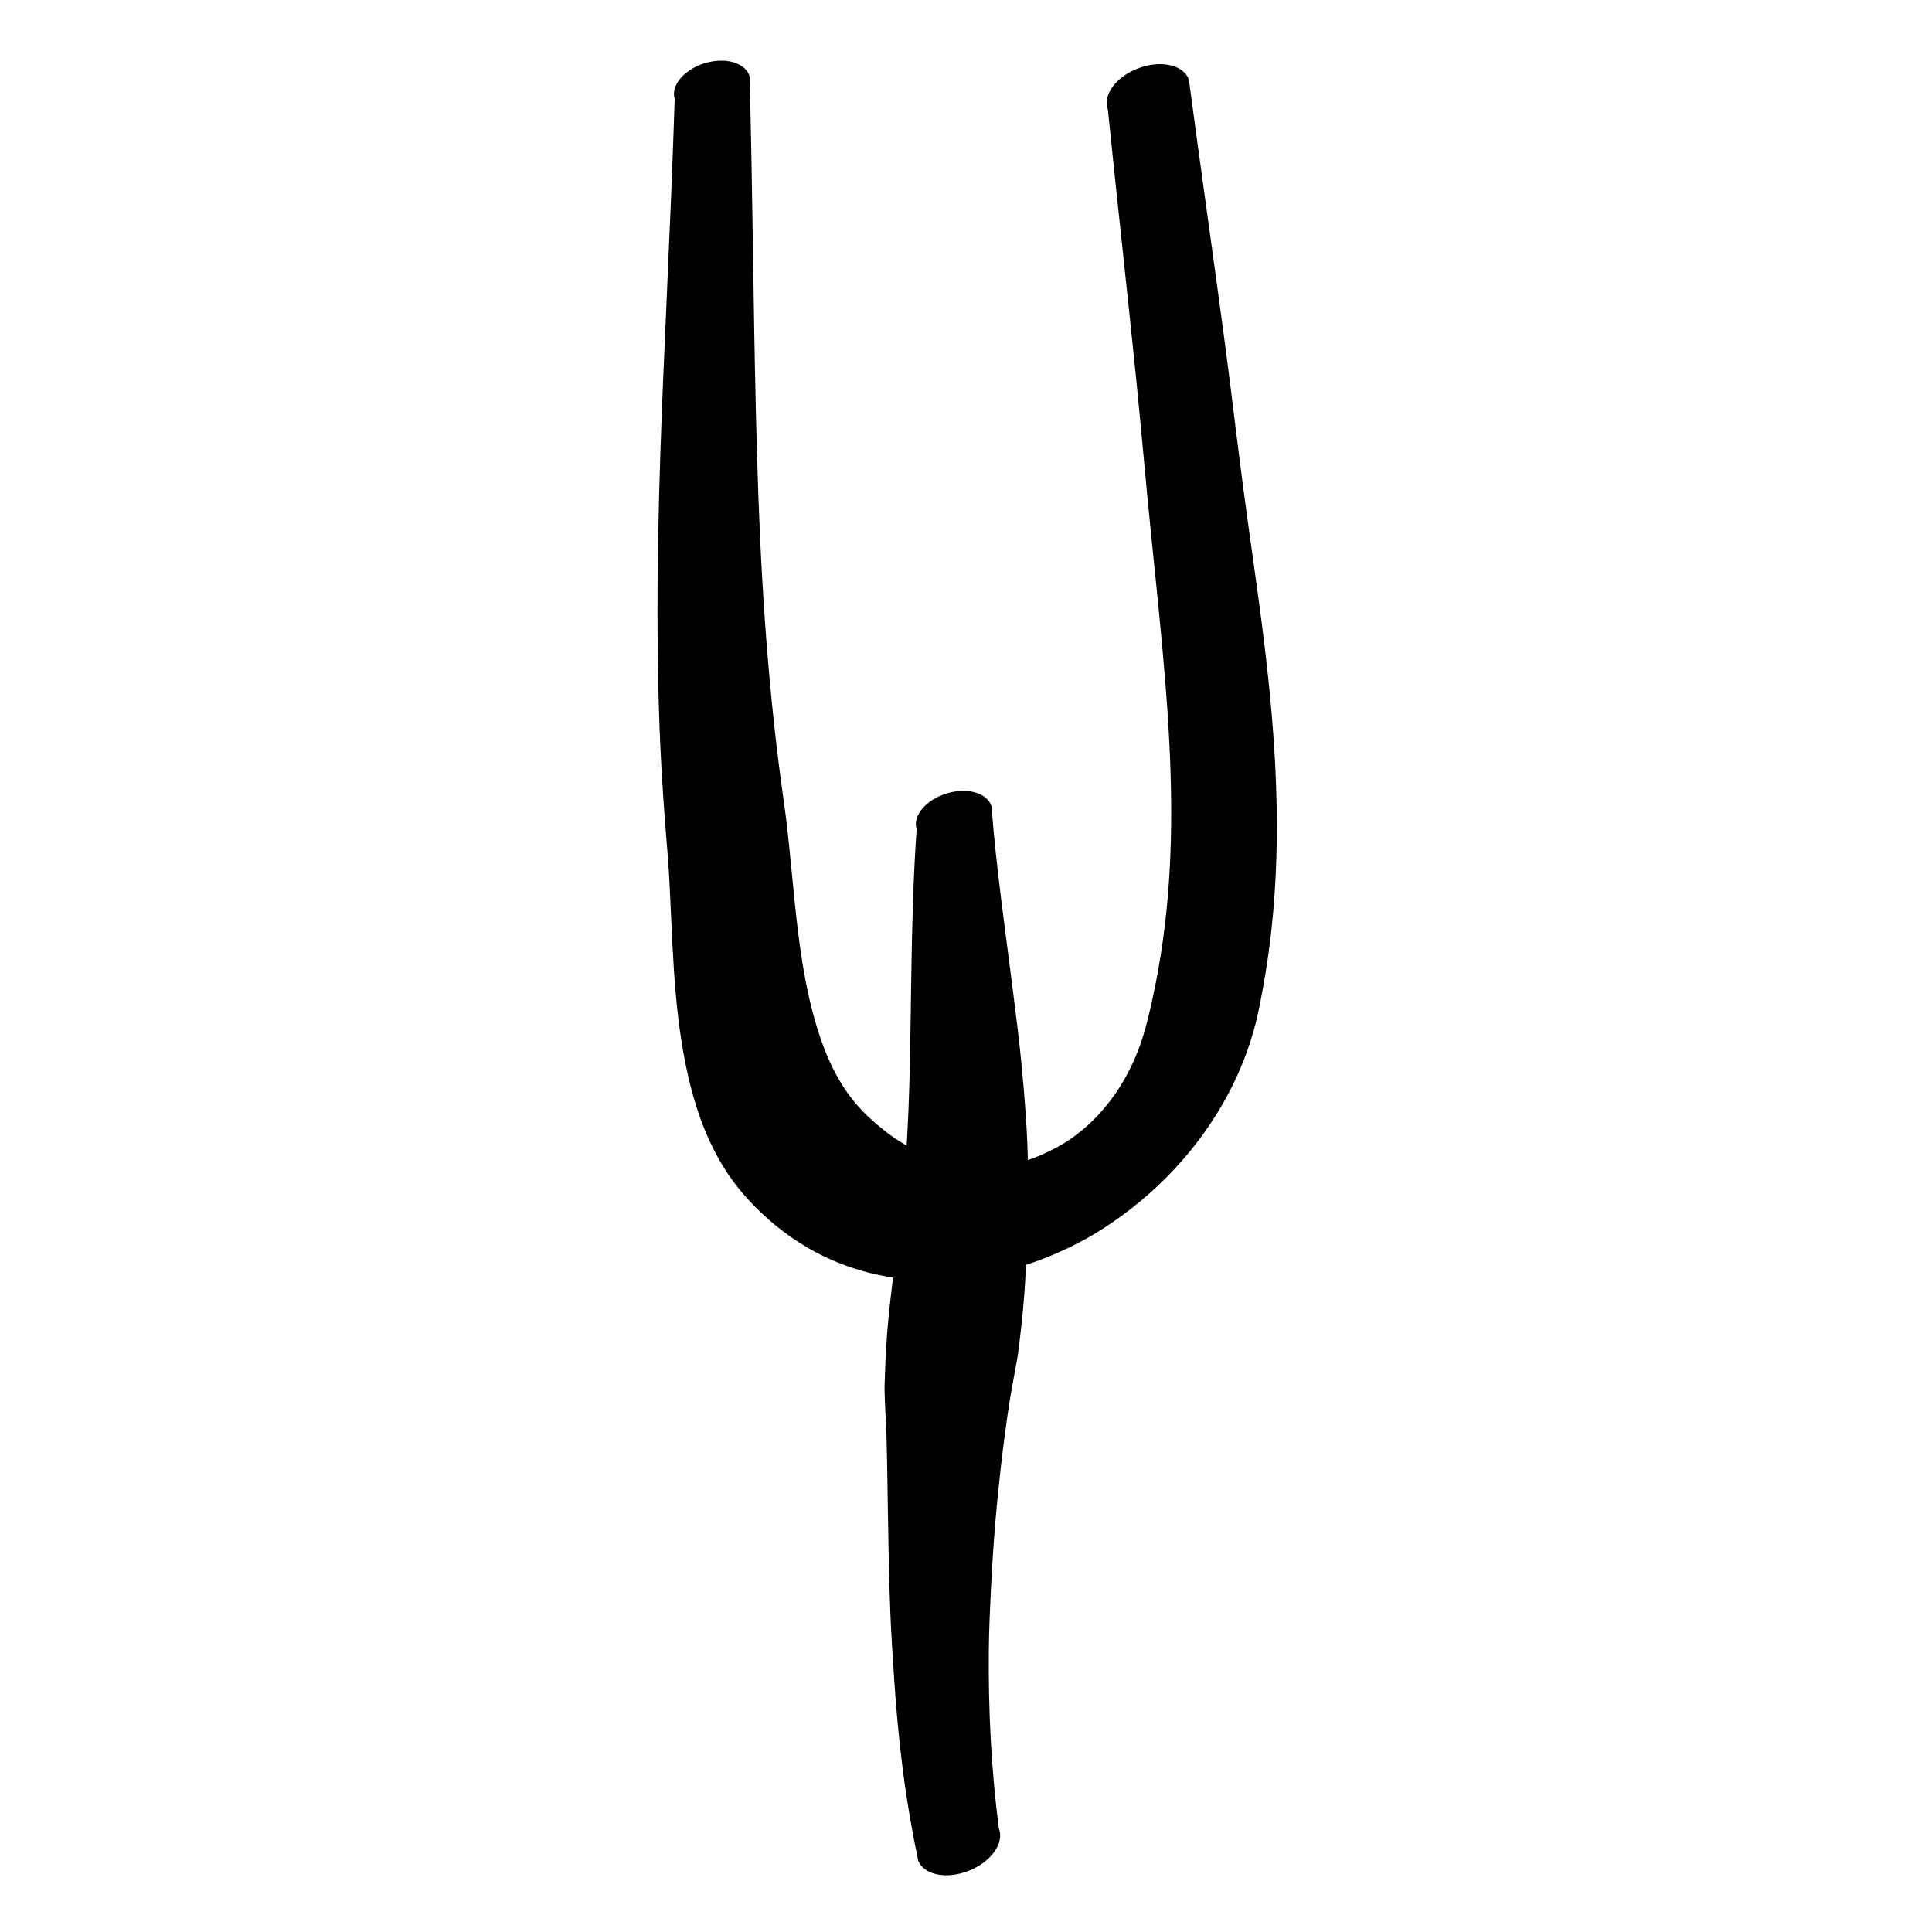 <?xml version="1.0" encoding="UTF-8" standalone="no"?>
<!DOCTYPE svg PUBLIC "-//W3C//DTD SVG 1.1//EN" "http://www.w3.org/Graphics/SVG/1.1/DTD/svg11.dtd">
<!-- Created with Vectornator (http://vectornator.io/) -->
<svg height="100%" stroke-miterlimit="10" style="fill-rule:nonzero;clip-rule:evenodd;stroke-linecap:round;stroke-linejoin:round;" version="1.1" viewBox="0 0 1000 1000" width="100%" xml:space="preserve" xmlns="http://www.w3.org/2000/svg" xmlns:vectornator="http://vectornator.io" xmlns:xlink="http://www.w3.org/1999/xlink">
<defs/>
<clipPath id="ArtboardFrame">
<rect height="1000" width="1000" x="0" y="0"/>
</clipPath>
<g clip-path="url(#ArtboardFrame)" id="Layer-1" vectornator:layerName="Layer 1">
<g opacity="1" vectornator:layerName="Curve 1">
<path d="M372.594 31.406C370.081 31.474 367.426 31.905 364.75 32.719C354.048 35.974 347.103 44.262 349.219 51.219C348.113 85.995 346.586 120.741 345.031 155.5C342.629 209.204 340.283 262.918 340.312 316.688C340.328 343.655 340.882 370.633 342.375 397.562C342.936 407.676 343.611 417.808 344.406 427.906C345.064 436.251 345.847 444.578 346.312 452.938C348.137 485.734 348.339 518.778 354.906 551.094C358.837 570.434 365.041 589.529 375.844 606.188C380.147 612.823 385.204 618.9 390.75 624.531C399.955 633.879 410.487 641.877 422.062 648.062C430.917 652.794 440.366 656.373 450.094 658.844C476.803 665.628 505.34 663.127 531.344 654.594C540.507 651.587 549.433 647.837 558 643.406C567.719 638.38 576.936 632.248 585.562 625.531C610.941 605.77 631.525 579.444 643.469 549.5C646.038 543.059 648.186 536.436 649.906 529.719C651.446 523.707 652.578 517.603 653.688 511.5C655.445 501.835 656.87 492.106 657.969 482.344C663.584 432.442 660.381 382.102 654.312 332.406C650.978 305.098 646.841 277.899 643.25 250.625C640.14 227.002 637.413 203.339 634.281 179.719C628.151 133.486 621.482 87.326 615.344 41.094C612.539 33.569 600.889 30.966 589.312 35.281C577.736 39.597 570.633 49.194 573.438 56.719C578.171 103.469 583.431 150.156 588.156 196.906C590.988 224.922 593.359 252.99 596.25 281C598.661 304.355 601.082 327.723 603 351.125C606.683 396.06 608.2 441.399 602 486.188C600.488 497.106 598.553 507.959 596.156 518.719C594.799 524.813 593.356 530.92 591.469 536.875C589.317 543.664 586.55 550.268 583.156 556.531C575.967 569.8 565.85 581.649 553.281 590.094C549.518 592.623 545.58 594.726 541.469 596.625C539.418 597.572 537.366 598.518 535.25 599.312C528.409 601.882 521.174 603.427 513.875 603.812C505.97 604.23 498.117 603.444 490.438 601.531C483.084 599.7 476.029 596.753 469.438 593.031C463.656 589.768 458.257 585.822 453.25 581.469C448.274 577.142 443.646 572.433 439.719 567.125C430.767 555.026 425.186 540.642 421.25 526.219C414.579 501.774 412.242 476.357 409.781 451.219C408.839 441.595 407.922 431.971 406.719 422.375C406.108 417.508 405.389 412.64 404.719 407.781C403.656 400.076 402.683 392.351 401.781 384.625C398.467 356.242 396.151 327.745 394.5 299.219C392.839 270.521 391.95 241.797 391.25 213.062C389.84 155.184 389.578 97.281 387.969 39.406C386.382 34.189 380.131 31.203 372.594 31.406Z" fill="#000000" stroke="none"/>
</g>
<g opacity="1" vectornator:layerName="Curve 2">
<path d="M497.781 409.375C495.267 409.45 492.613 409.866 489.938 410.688C479.235 413.975 472.301 422.293 474.438 429.25C472.66 455.007 472.047 480.814 471.656 506.625C471.195 537.096 471.03 567.645 468.969 598.062C468.195 609.488 467.264 620.909 465.906 632.281C463.283 654.259 459.889 676.196 458.625 698.312C458.371 702.754 458.205 707.21 458.062 711.656C457.973 714.443 457.788 717.243 457.844 720.031C457.998 727.784 458.623 735.529 458.844 743.281C459.23 756.861 459.382 770.448 459.594 784.031C459.862 801.22 460.171 818.417 460.875 835.594C461.32 846.443 462.047 857.259 462.75 868.094C463.815 884.507 465.32 900.906 467.438 917.219C469.435 932.609 472.067 947.875 475.25 963.062C478.258 970.558 490.062 972.878 501.594 968.25C513.125 963.622 520.008 953.808 517 946.312C513.021 915.712 511.527 884.88 511.812 854.031C511.907 843.768 512.37 833.5 512.875 823.25C513.47 811.174 514.226 799.11 515.25 787.062C516.036 777.809 517.03 768.545 518.031 759.312C518.658 753.531 519.422 747.765 520.188 742C521.034 735.621 521.897 729.252 522.969 722.906C523.753 718.259 524.619 713.636 525.469 709C525.995 706.128 526.592 703.24 526.969 700.344C528.276 690.292 529.37 680.199 530.156 670.094C530.706 663.032 530.988 655.92 531.281 648.844C532.002 631.458 532.388 614.053 531.906 596.656C531.502 582.071 530.281 567.524 528.938 553C527.709 539.722 526.014 526.478 524.344 513.25C520.311 481.318 515.685 449.446 513.188 417.344C511.585 412.126 505.324 409.151 497.781 409.375Z" fill="#000000" stroke="none"/>
</g>
</g>
</svg>
